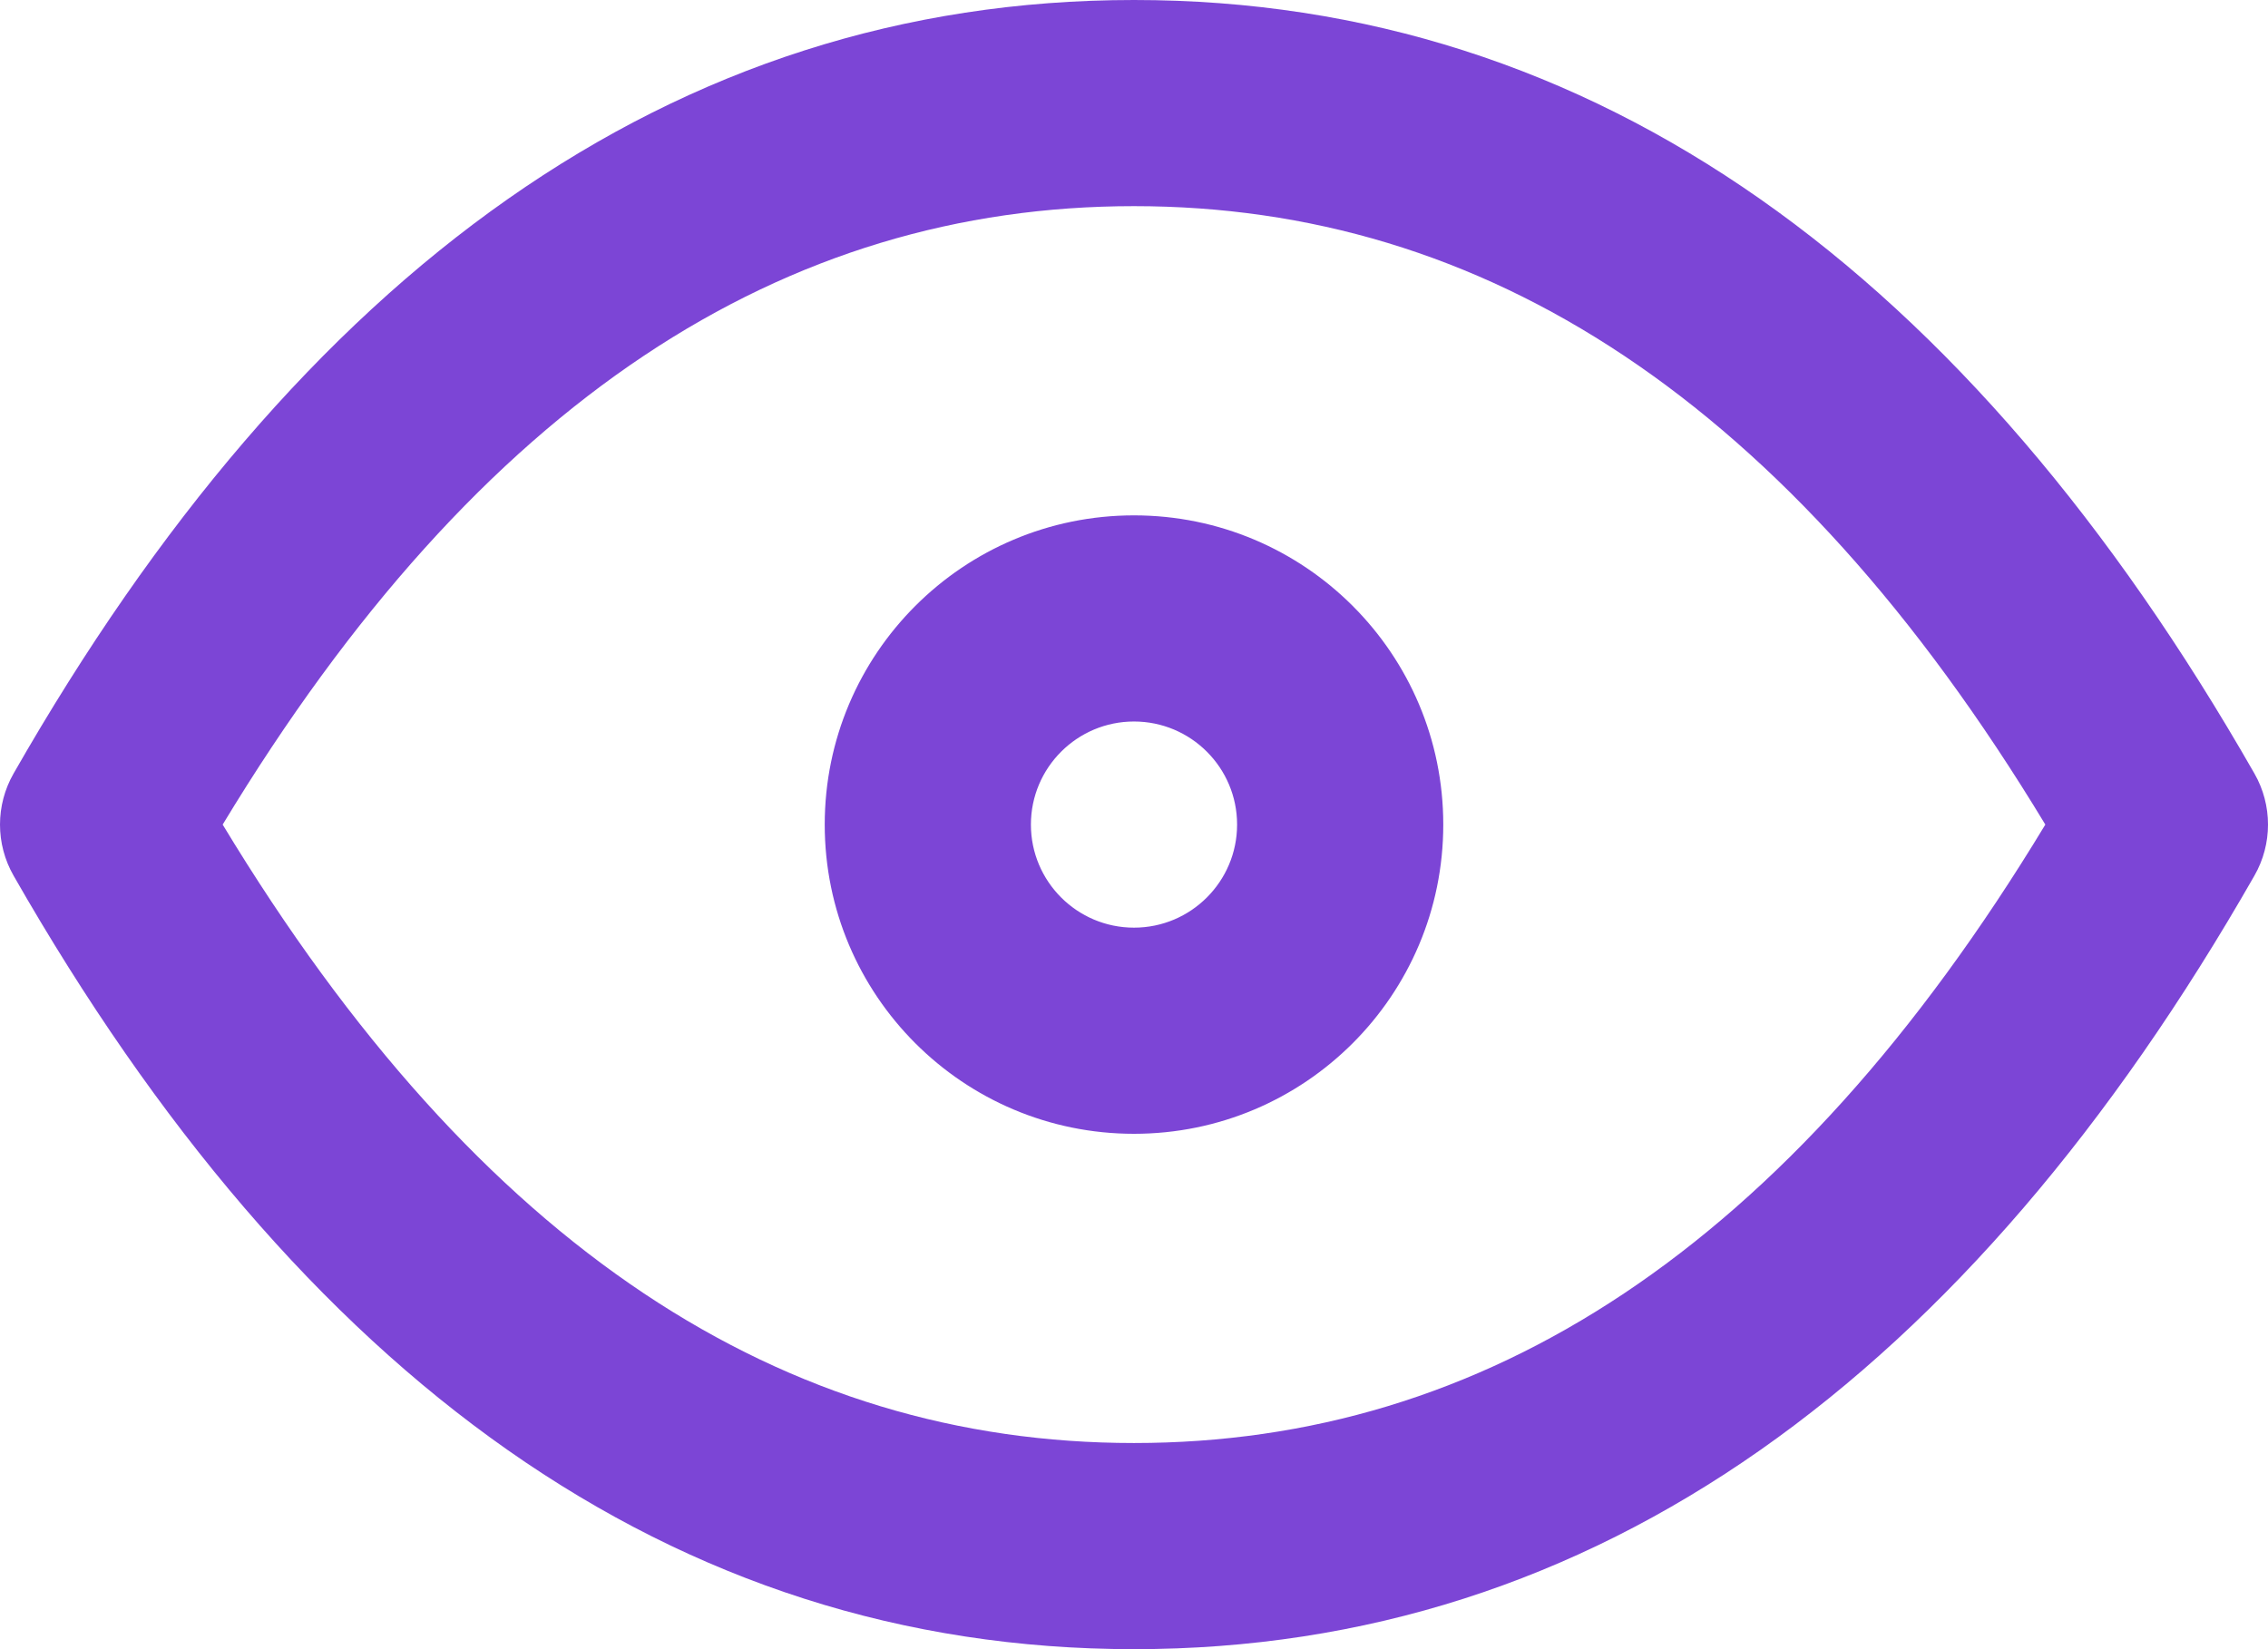 <svg width="22" height="16" viewBox="0 0 22 16" fill="#7C45D6" xmlns="http://www.w3.org/2000/svg">
    <path fill-rule="evenodd" clip-rule="evenodd" d="M11 14C7.613 14 4.658 12.13 2.16 8C4.658 3.869 7.613 2 11 2C14.387 2 17.342 3.869 19.84 8C17.342 12.13 14.387 14 11 14ZM11 0C6.52 0 2.907 2.647 0.132 7.504C-0.044 7.811 -0.044 8.189 0.132 8.496C2.907 13.353 6.52 16 11 16C15.48 16 19.093 13.353 21.868 8.496C22.044 8.189 22.044 7.811 21.868 7.504C19.093 2.647 15.48 0 11 0ZM10 8C10 7.448 10.448 7 11 7C11.552 7 12 7.448 12 8C12 8.552 11.552 9 11 9C10.448 9 10 8.552 10 8ZM11 5C9.343 5 8 6.343 8 8C8 9.657 9.343 11 11 11C12.657 11 14 9.657 14 8C14 6.343 12.657 5 11 5Z" />
</svg>